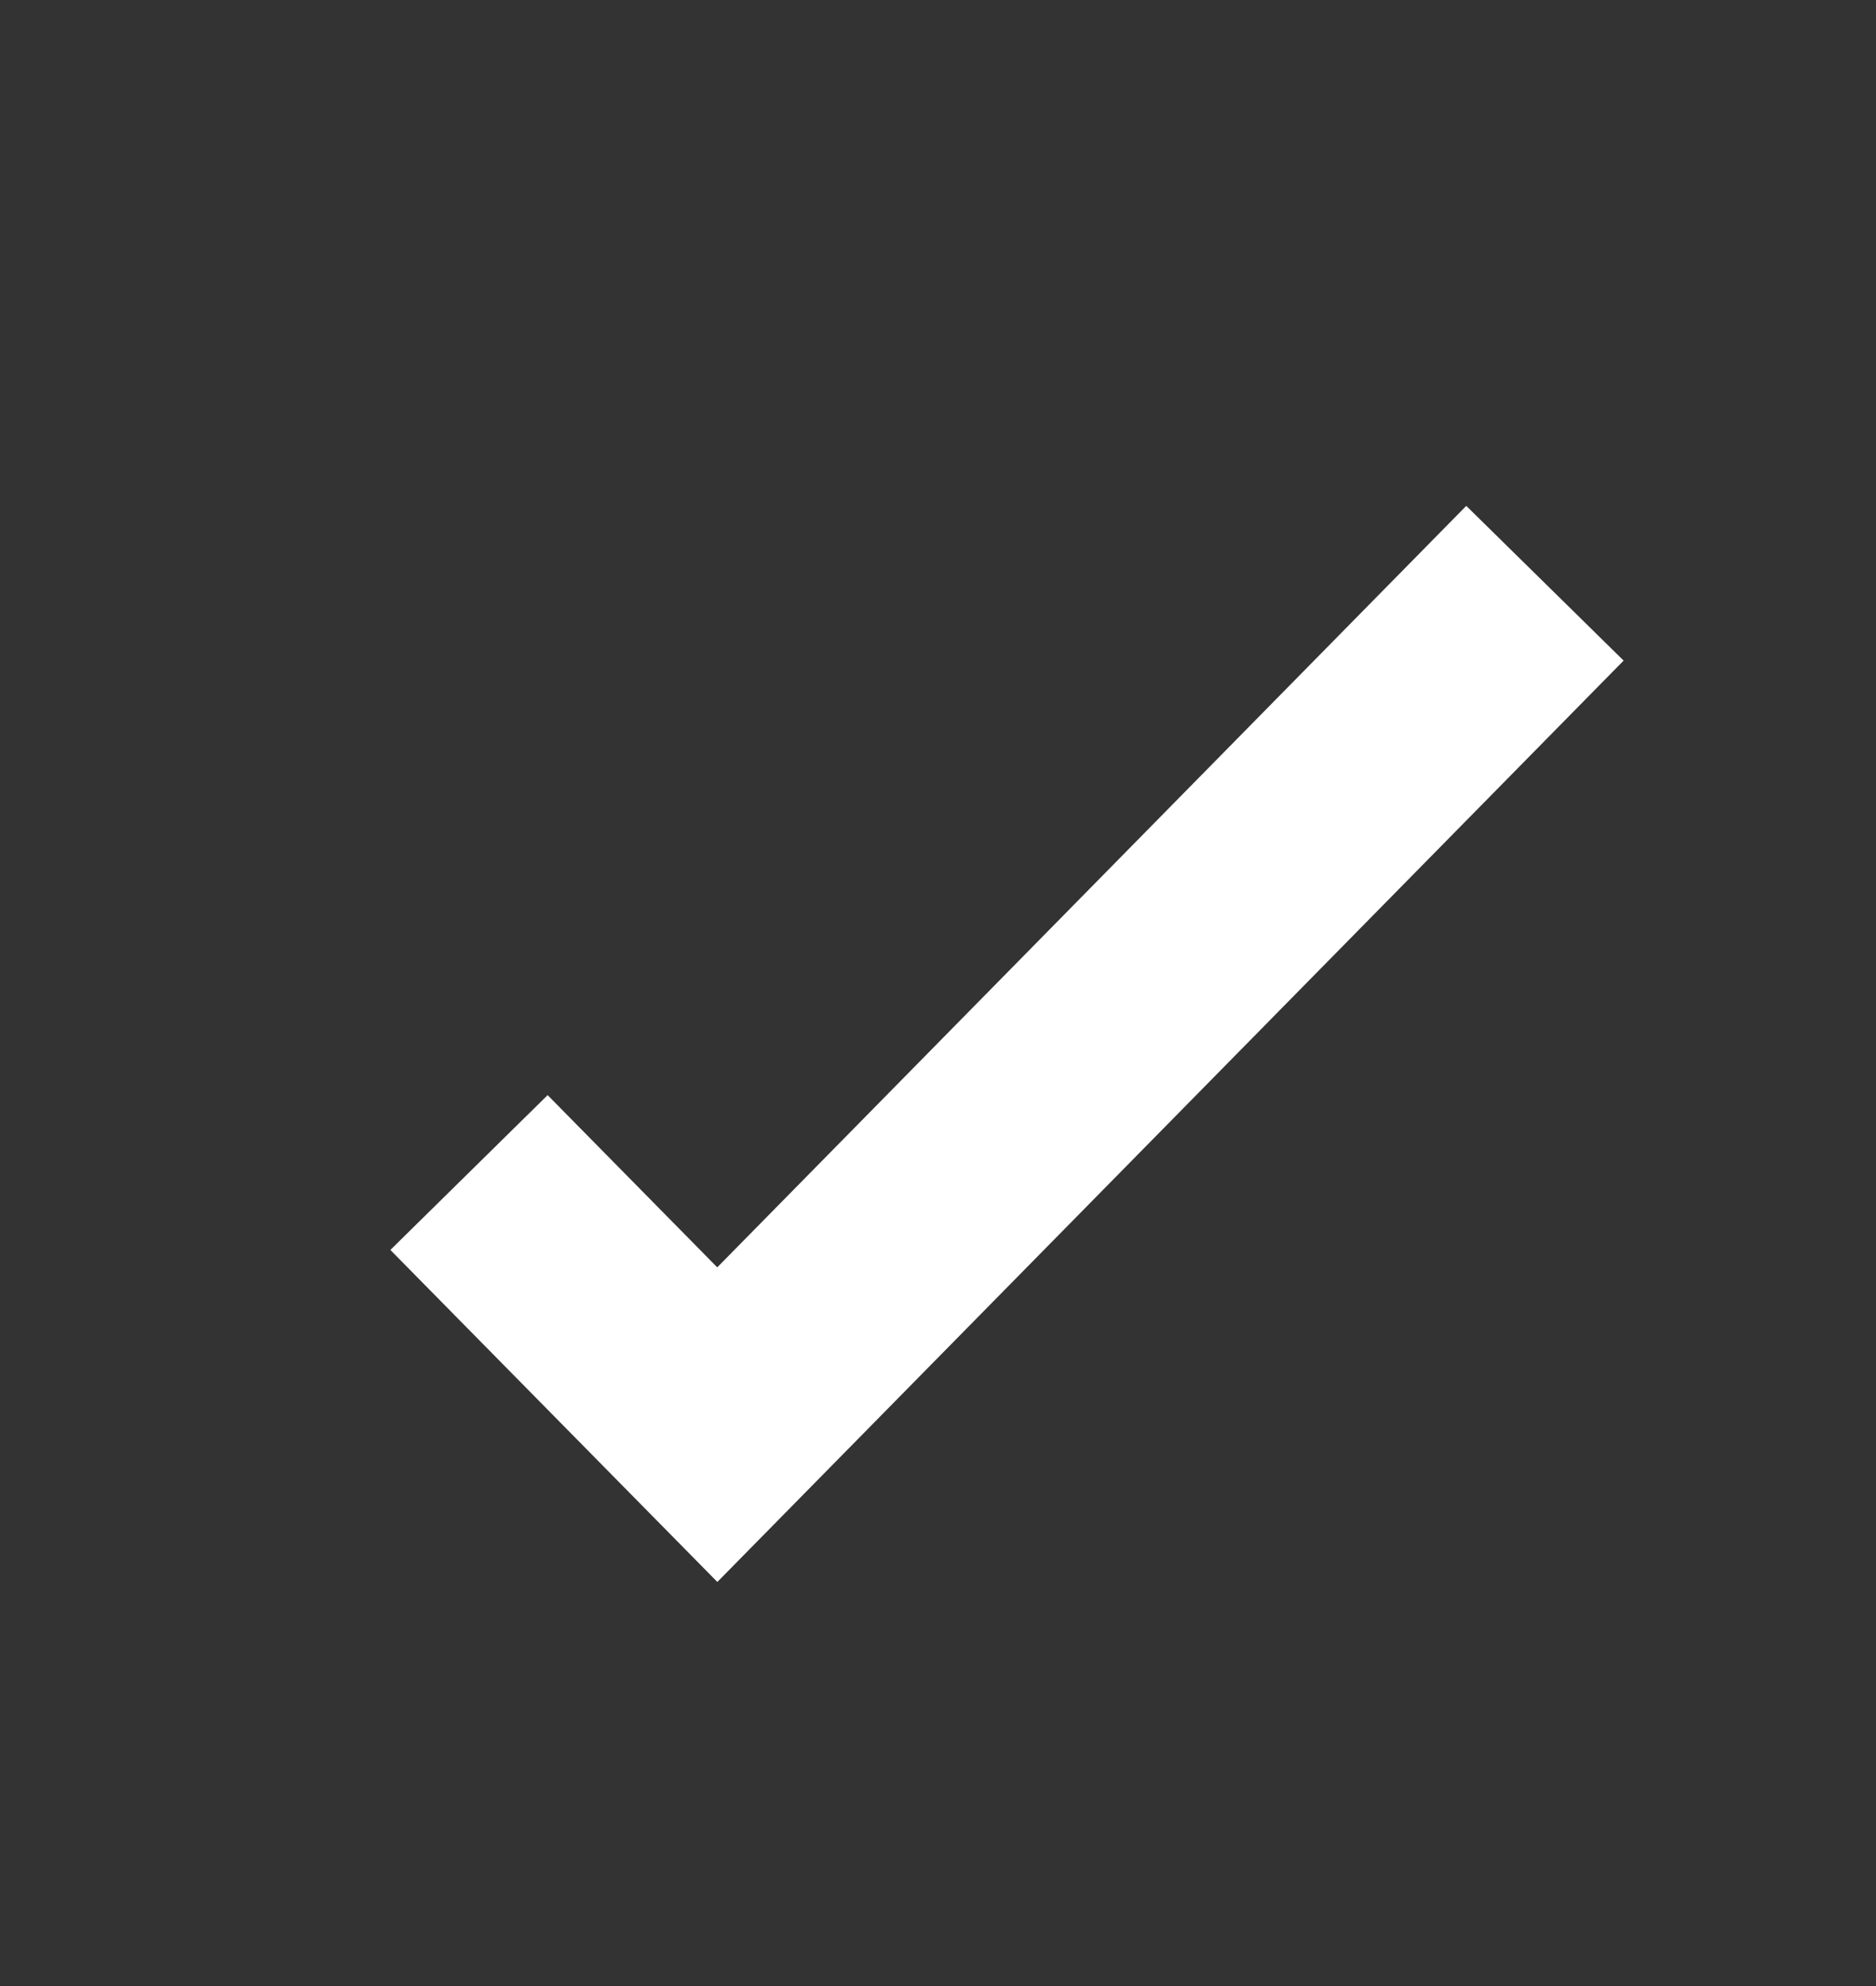 <?xml version="1.0" encoding="UTF-8"?>
<svg width="17px" height="18px" viewBox="0 0 17 18" version="1.1" xmlns="http://www.w3.org/2000/svg" xmlns:xlink="http://www.w3.org/1999/xlink">
    <rect x="0" y="0" width="17" height="18" fill="#333333" stroke="none"/>
    <!-- Generator: sketchtool 55.2 (78181) - https://sketchapp.com -->
    <title>469A0D8E-DB39-45EA-B4F6-B4873B2889C9</title>
    <desc>Created with sketchtool.</desc>
    <g id="✏️-Iconography" stroke="none" stroke-width="1" fill="none" fill-rule="evenodd">
        <g id="Icons" transform="translate(-558, -176)" stroke="#ffffff" stroke-width="2">
            <g id="icons/16x16/verification" transform="translate(557, 179)">
                <g id="check-circle">
                    <polyline id="Path" points="15 2.286 7.5 9.912 5.25 7.627"></polyline>
                </g>
            </g>
        </g>
    </g>
</svg>